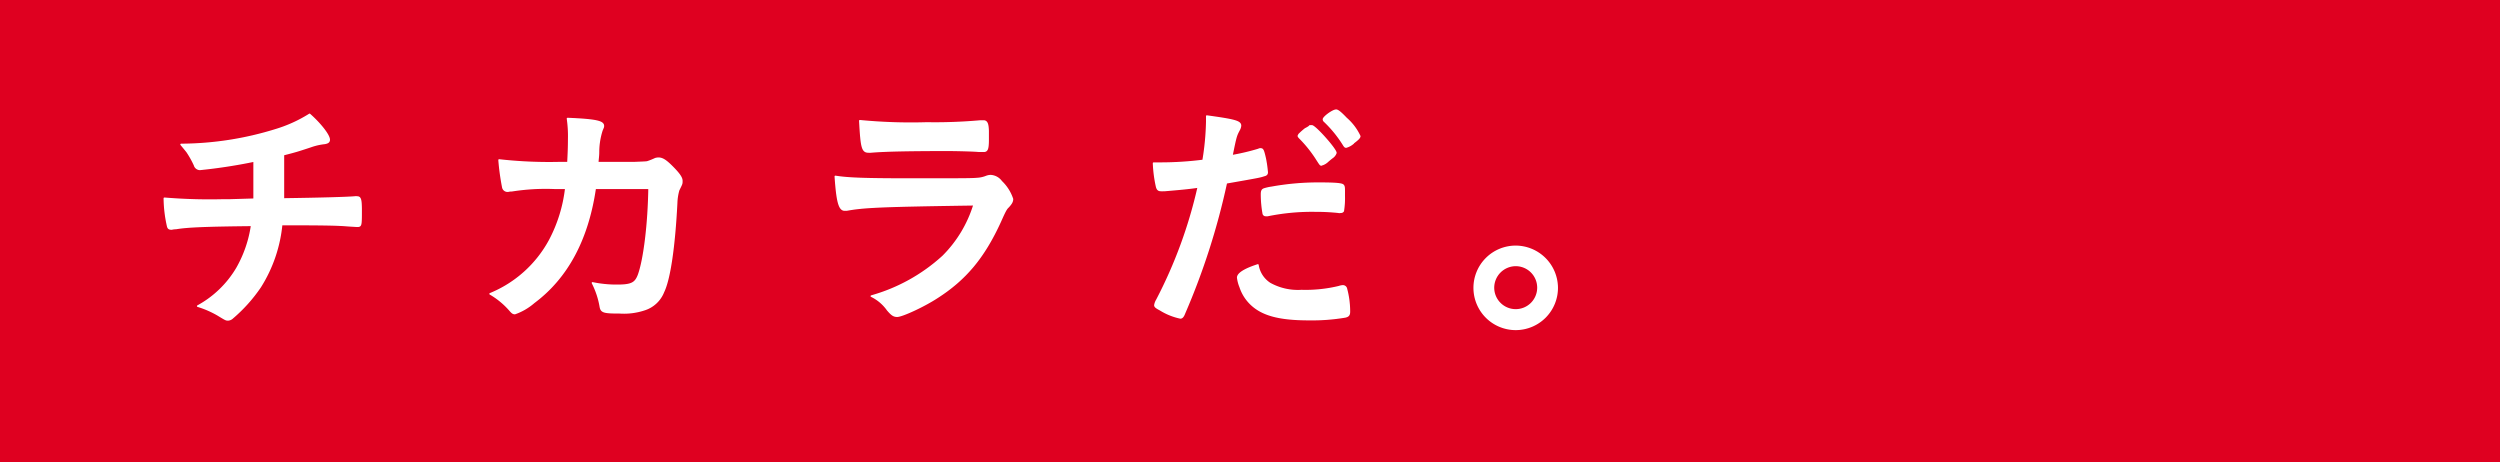 <svg xmlns="http://www.w3.org/2000/svg" viewBox="0 0 395.69 73.17"><g id="レイヤー_2" data-name="レイヤー 2"><g id="レイヤー_1-2" data-name="レイヤー 1"><rect width="395.69" height="73.17" fill="#df0020"/><path d="M40.23,31.54c0-.9,0-1.44,0-2.88,0-.35,0-1.39,0-3.18a83.74,83.74,0,0,1-8.58,1.32.89.89,0,0,1-.85-.66A14.66,14.66,0,0,0,29.6,24s-.31-.39-.93-1.13a51.21,51.21,0,0,0,15-2.33A22,22,0,0,0,49,18.11c1.71,1.51,3.1,3.3,3.1,4,0,.35-.23.5-.73.58a9.6,9.6,0,0,0-2.18.5c-2,.66-2.36.78-4.34,1.28,0,1.52,0,1.75,0,3.81V31.5c5.78-.08,10-.2,11.29-.31a1.4,1.4,0,0,1,.39,0c.5,0,.62.39.62,2.05,0,2.49,0,2.56-.62,2.56-.08,0-1.32-.07-1.75-.11-1.63-.12-3.92-.16-10.21-.16a22.54,22.54,0,0,1-3.37,9.86,24.49,24.49,0,0,1-4.5,5,1.08,1.08,0,0,1-.59.23c-.34,0-.34,0-1.62-.78a15.1,15.1,0,0,0-3.19-1.39,16.22,16.22,0,0,0,6.21-6,19.21,19.21,0,0,0,2.33-6.79c-7.22.08-10.17.19-12,.5-.43,0-.58.08-.7.08-.35,0-.5-.11-.58-.39a20.89,20.89,0,0,1-.54-4.46,86.68,86.68,0,0,0,9.15.27h1.09Z" fill="#fff" stroke="#fff" stroke-linecap="round" stroke-linejoin="round" stroke-width="0.26"/><path d="M94.2,29.79C93,38,89.7,44,84.5,47.87a9.28,9.28,0,0,1-3,1.75c-.28,0-.43-.12-.74-.47a12.47,12.47,0,0,0-3.18-2.64A18.81,18.81,0,0,0,87,38.05a23.22,23.22,0,0,0,2.56-8.26c-.82,0-1.4,0-1.83,0a34.39,34.39,0,0,0-6.71.39c-.39,0-.54.07-.62.07a.75.75,0,0,1-.81-.62A37.43,37.43,0,0,1,79,25.33a71.23,71.23,0,0,0,9.55.42h1.35c.08-1.55.12-2.48.12-3.72a19.29,19.29,0,0,0-.19-3.26c4.5.19,5.66.46,5.66,1.16,0,.16,0,.16-.23.7a11.36,11.36,0,0,0-.54,3.42c0,.66-.08,1-.12,1.7h5.78c1.75-.07,1.75-.07,2.06-.11a9.92,9.92,0,0,0,1.28-.51,1.94,1.94,0,0,1,.5-.08c.62,0,1.17.35,2.21,1.4s1.48,1.67,1.48,2.17,0,.43-.51,1.48a8.37,8.37,0,0,0-.31,2C106.74,39,106,44.15,105,46.2A4.77,4.77,0,0,1,102,49a10.26,10.26,0,0,1-3.92.5c-2.56,0-2.91-.11-3.06-1a13,13,0,0,0-1.24-3.72,18.49,18.49,0,0,0,3.88.39c2.25,0,2.91-.31,3.41-1.63.89-2.41,1.59-8.11,1.67-13.74Z" fill="#fff" stroke="#fff" stroke-linecap="round" stroke-linejoin="round" stroke-width="0.26"/><path d="M134,33.24l-.31,0c-.85,0-1.2-1.32-1.47-5.31,1.9.31,4.58.42,11.8.42,7.76,0,9.85,0,10.59-.08a4.5,4.5,0,0,0,1.47-.31,2,2,0,0,1,.74-.15,2.25,2.25,0,0,1,1.67.93,6.76,6.76,0,0,1,1.75,2.76c0,.42-.2.73-.66,1.24-.31.27-.51.62-1.25,2.29-2.6,5.7-5.51,9.19-10.08,12.1-2.1,1.36-5.48,2.91-6.25,2.91-.55,0-.86-.23-1.52-1a6.75,6.75,0,0,0-2.56-2.17,28.1,28.1,0,0,0,11.33-6.29,19.64,19.64,0,0,0,4.93-8.18C139.45,32.62,136.73,32.74,134,33.24Zm12.69-13.77a81.83,81.83,0,0,0,8.5-.31h.47c.5,0,.7.39.73,1.55,0,.46,0,.89,0,1.28v.15c0,1.4-.15,1.79-.66,1.79-.15,0-.46,0-.81,0-.74-.08-3.65-.15-4.85-.15-5.82,0-10,.07-12.26.27h-.31c-1,0-1.17-.58-1.4-4.93A83.84,83.84,0,0,0,146.66,19.47Z" fill="#fff" stroke="#fff" stroke-linecap="round" stroke-linejoin="round" stroke-width="0.26"/><path d="M184.38,30.14h-.24a1.94,1.94,0,0,1-.42,0c-.35,0-.55-.16-.66-.66a20.55,20.55,0,0,1-.47-3.65c.55,0,1,0,1.24,0a53.65,53.65,0,0,0,6.6-.43,41.51,41.51,0,0,0,.58-6.13v-.89c4.5.62,5.36.85,5.32,1.55a1.76,1.76,0,0,1-.23.66c-.47.89-.51,1-1.13,4.07a35.78,35.78,0,0,0,4.23-1,.51.51,0,0,1,.31-.08c.35,0,.43.15.74,1.51a19.11,19.11,0,0,1,.31,2.18c0,.27-.12.42-.47.5-.7.23-.7.23-6,1.16a110.54,110.54,0,0,1-6.64,20.69c-.19.5-.39.69-.62.69a9.85,9.85,0,0,1-3.18-1.28c-.66-.35-.85-.5-.85-.73a2.3,2.3,0,0,1,.31-.82,73.71,73.71,0,0,0,6.56-17.89C188,29.83,186.75,29.94,184.38,30.14ZM201,44.88A9.13,9.13,0,0,0,206,46a22.39,22.39,0,0,0,5.94-.62,2.23,2.23,0,0,1,.54-.12.56.56,0,0,1,.62.47,13.82,13.82,0,0,1,.47,3.61c0,.5-.16.7-.66.81a31.66,31.66,0,0,1-5.74.43c-4.86,0-7.57-.78-9.36-2.64a6.63,6.63,0,0,1-1.51-2.52,5.57,5.57,0,0,1-.39-1.48c0-.66,1.17-1.35,3.18-2A4.28,4.28,0,0,0,201,44.88Zm10.9-11.29a33.68,33.68,0,0,0-3.76-.19,35,35,0,0,0-7.49.7.86.86,0,0,1-.27,0,.38.38,0,0,1-.43-.31,17.46,17.46,0,0,1-.27-3c0-.51.07-.74.39-.86a7.09,7.09,0,0,1,1.2-.27,41.46,41.46,0,0,1,7.57-.66c2.25,0,3.41.08,3.68.27s.23.47.23,1.75a12.77,12.77,0,0,1-.15,2.37.4.4,0,0,1-.39.19A.94.94,0,0,1,211.85,33.59Zm-4.27-13.66c.51,0,3.8,3.69,3.8,4.27a1.45,1.45,0,0,1-.58.74c-.15.11-.39.31-.66.54a2.34,2.34,0,0,1-.85.55.5.5,0,0,0-.19.07c-.16,0-.16,0-.9-1.16a20.11,20.11,0,0,0-2.56-3.14.86.86,0,0,1-.19-.28,2.18,2.18,0,0,0,.11-.23,10.57,10.57,0,0,1,1-.89,4.19,4.19,0,0,0,.66-.39c0-.08.08-.08.12-.08h.23Zm6.56,2.72a2.9,2.9,0,0,1-1.13.62c-.15,0-.23-.08-.42-.39a18.76,18.76,0,0,0-3-3.68.41.41,0,0,1-.16-.31c0-.35,1.48-1.44,2-1.44.27,0,.74.39,1.59,1.28a8.5,8.5,0,0,1,2.14,2.83C215.19,21.8,214.92,22.07,214.14,22.65Z" fill="#fff" stroke="#fff" stroke-linecap="round" stroke-linejoin="round" stroke-width="0.26"/><path d="M246.46,45.5A6.56,6.56,0,1,1,239.9,39,6.59,6.59,0,0,1,246.46,45.5Zm-10.09,0A3.53,3.53,0,1,0,239.9,42,3.55,3.55,0,0,0,236.37,45.5Z" fill="#fff" stroke="#fff" stroke-linecap="round" stroke-linejoin="round" stroke-width="0.26"/></g></g></svg>